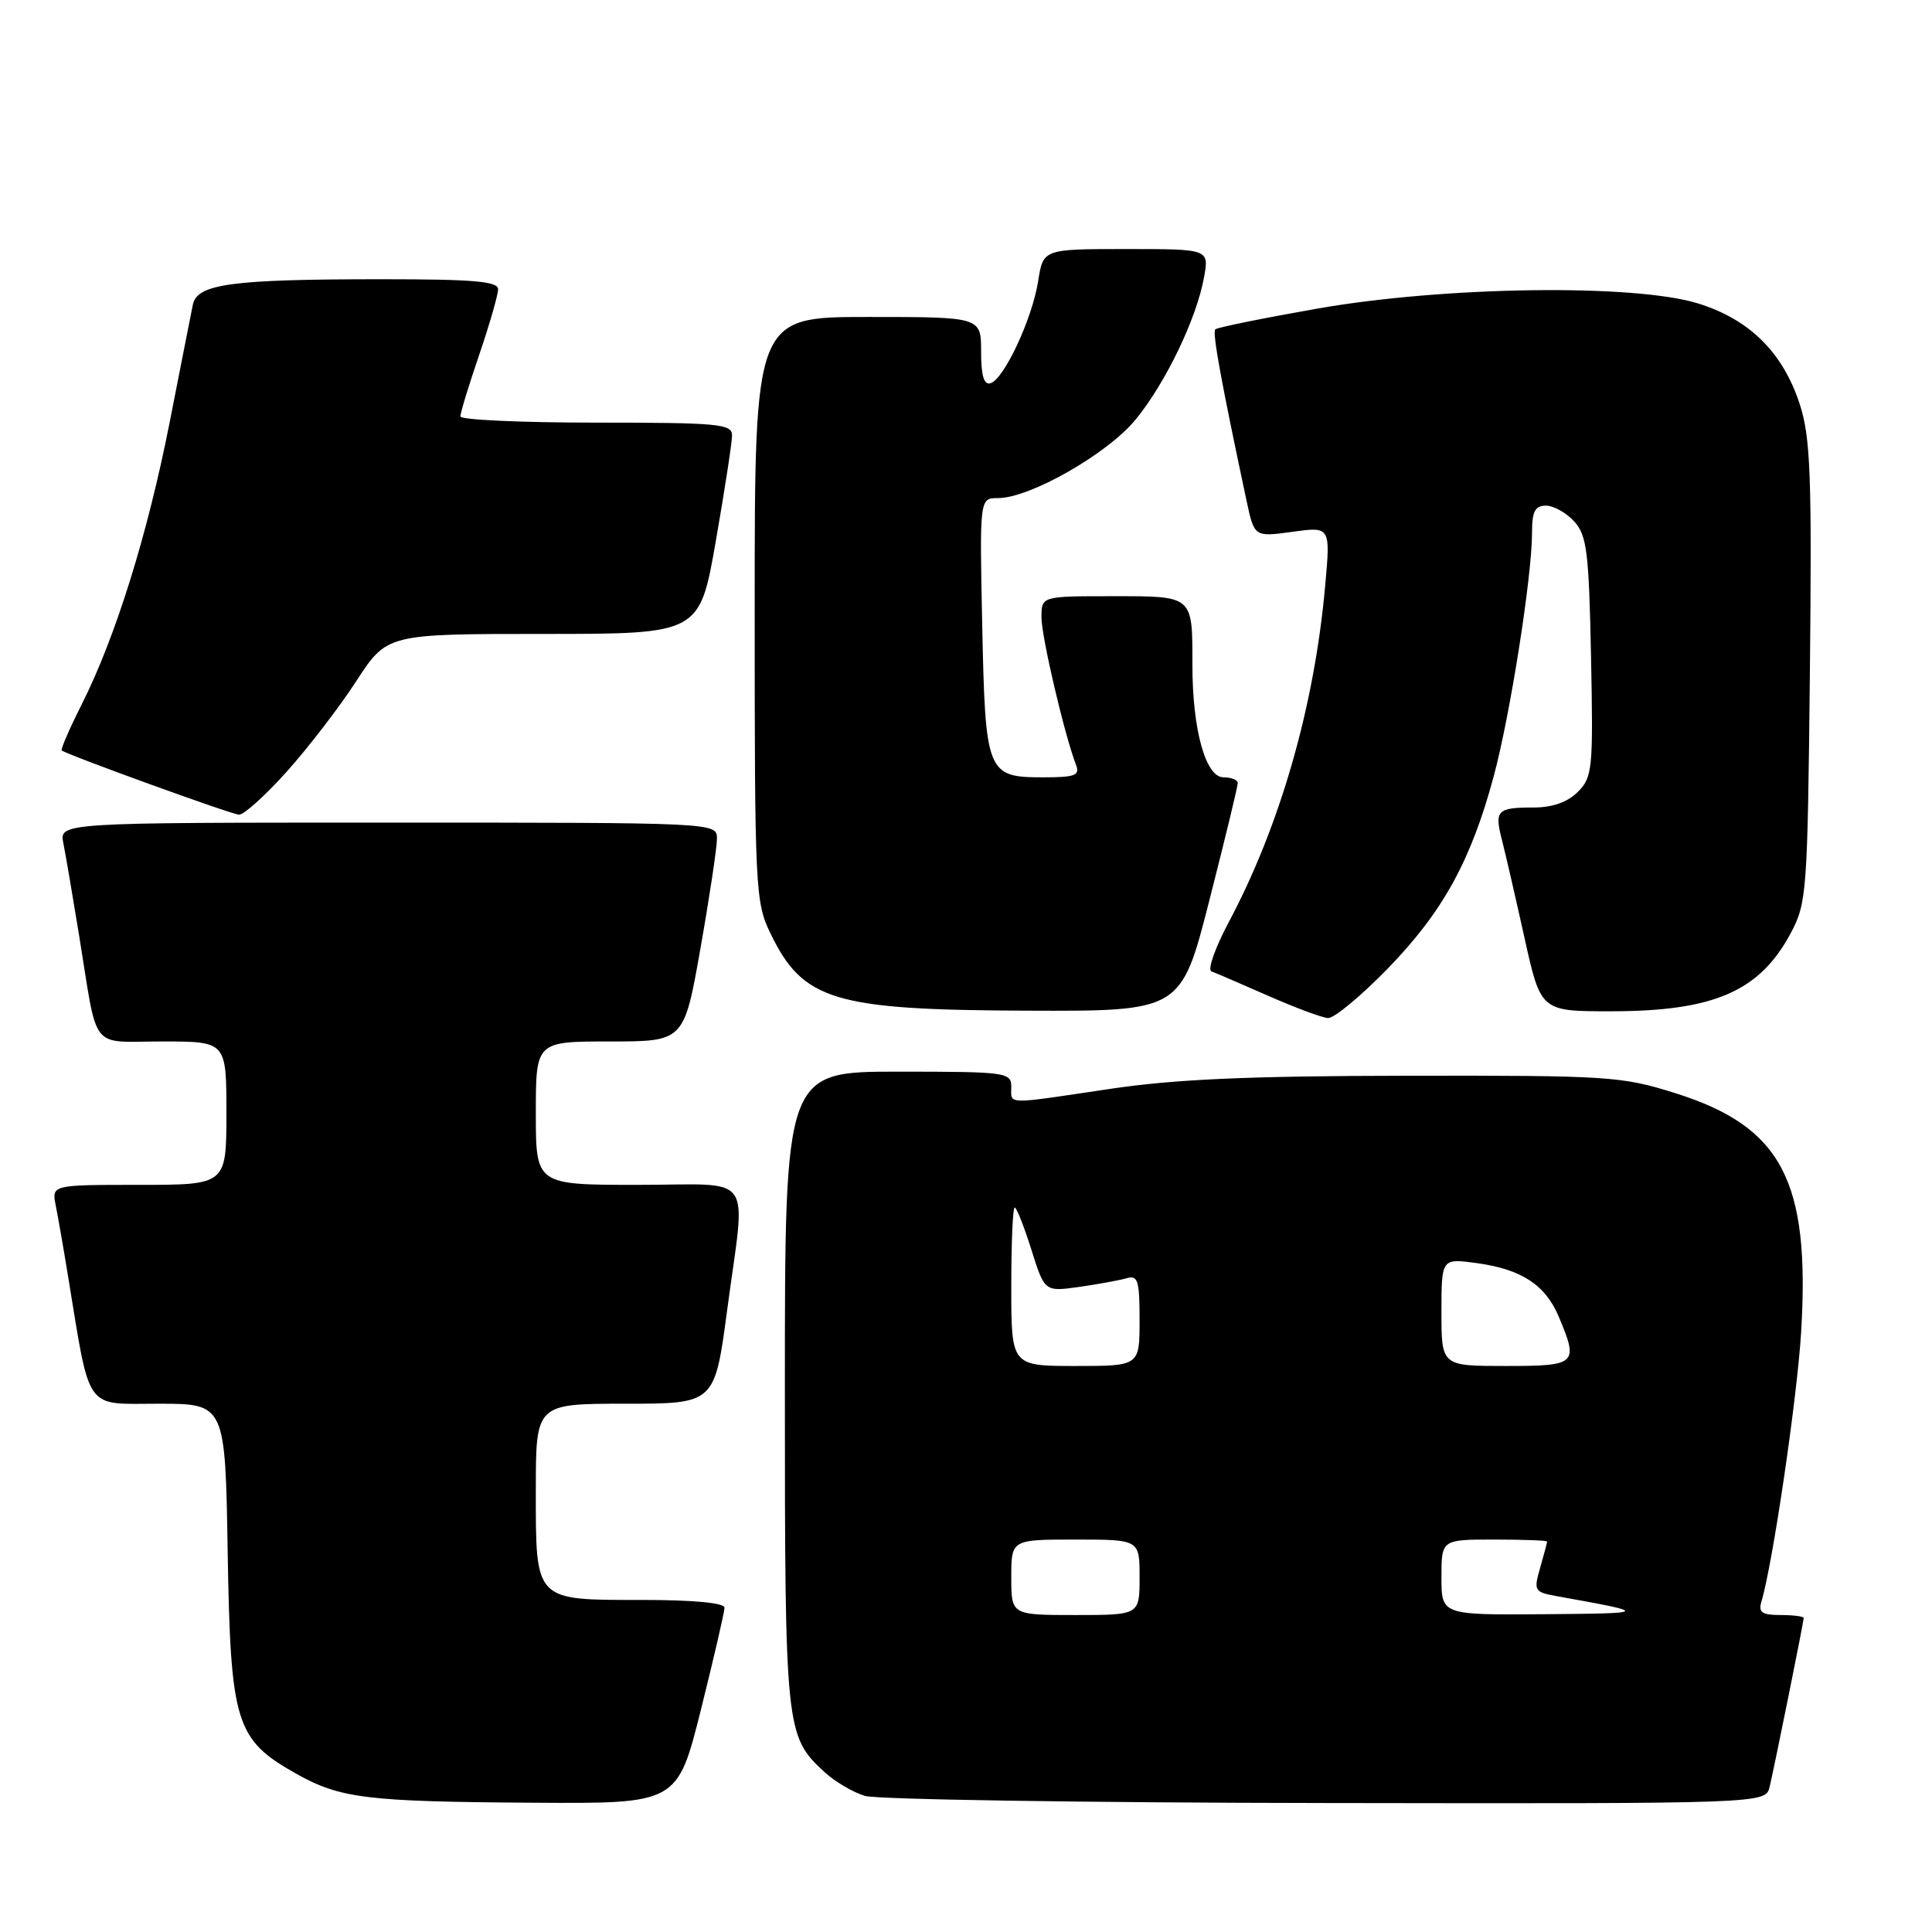 <?xml version="1.0" encoding="UTF-8" standalone="no"?>
<!DOCTYPE svg PUBLIC "-//W3C//DTD SVG 1.1//EN" "http://www.w3.org/Graphics/SVG/1.1/DTD/svg11.dtd" >
<svg xmlns="http://www.w3.org/2000/svg" xmlns:xlink="http://www.w3.org/1999/xlink" version="1.1" viewBox="0 0 256 256">
 <g >
 <path fill="currentColor"
d=" M 92.88 226.53 C 94.59 219.67 96.00 213.59 96.00 213.03 C 96.00 212.39 91.88 212.00 85.07 212.00 C 70.74 212.00 71.00 212.26 71.00 197.43 C 71.00 186.00 71.00 186.00 82.85 186.00 C 94.70 186.00 94.70 186.00 96.35 173.61 C 98.83 154.97 100.28 157.00 84.50 157.00 C 71.00 157.00 71.00 157.00 71.00 147.50 C 71.00 138.00 71.00 138.00 80.82 138.00 C 90.64 138.00 90.64 138.00 92.82 125.63 C 94.02 118.83 95.00 112.30 95.00 111.13 C 95.00 109.00 95.00 109.00 51.42 109.00 C 7.84 109.00 7.84 109.00 8.40 111.75 C 8.70 113.26 9.64 118.78 10.49 124.00 C 13.02 139.58 11.77 138.00 21.52 138.00 C 30.00 138.00 30.00 138.00 30.00 147.50 C 30.00 157.00 30.00 157.00 18.42 157.00 C 6.84 157.00 6.84 157.00 7.39 159.75 C 7.69 161.26 8.42 165.43 9.00 169.00 C 12.01 187.30 11.10 186.00 21.00 186.00 C 29.85 186.00 29.85 186.00 30.17 205.75 C 30.55 228.36 31.21 230.49 39.20 235.00 C 45.06 238.30 48.53 238.73 70.63 238.87 C 89.75 239.00 89.75 239.00 92.88 226.53 Z  M 234.49 236.75 C 235.20 233.71 239.00 214.88 239.00 214.39 C 239.00 214.18 237.62 214.00 235.93 214.00 C 233.48 214.00 232.97 213.65 233.39 212.25 C 234.89 207.28 238.13 185.25 238.66 176.50 C 239.87 156.44 236.09 149.28 221.96 144.84 C 214.86 142.61 213.14 142.50 186.50 142.54 C 165.41 142.57 155.67 143.00 147.04 144.29 C 133.01 146.38 134.00 146.41 134.00 144.00 C 134.00 142.09 133.33 142.00 119.00 142.00 C 104.00 142.00 104.00 142.00 104.00 184.03 C 104.00 229.23 104.09 230.05 109.24 234.80 C 110.61 236.07 113.03 237.49 114.62 237.97 C 116.20 238.44 143.70 238.87 175.73 238.91 C 233.96 239.00 233.96 239.00 234.49 236.75 Z  M 183.97 128.25 C 191.20 120.79 194.92 114.02 197.92 102.88 C 200.10 94.81 203.00 76.37 203.00 70.62 C 203.00 67.77 203.39 67.00 204.85 67.00 C 205.86 67.00 207.55 67.95 208.60 69.10 C 210.27 70.95 210.54 73.14 210.82 87.03 C 211.12 101.93 211.01 102.99 209.07 104.93 C 207.70 106.30 205.71 107.00 203.17 107.00 C 198.37 107.00 198.00 107.38 199.02 111.32 C 199.47 113.07 200.81 118.89 202.00 124.25 C 204.16 134.00 204.16 134.00 213.43 134.00 C 227.09 134.00 233.15 131.37 237.27 123.67 C 239.41 119.66 239.51 118.30 239.82 89.10 C 240.09 63.00 239.90 57.98 238.49 53.60 C 236.26 46.72 231.84 42.33 225.01 40.21 C 216.55 37.59 191.41 37.93 174.50 40.90 C 167.35 42.16 161.29 43.39 161.03 43.64 C 160.62 44.05 161.83 50.66 165.17 66.33 C 166.20 71.16 166.20 71.16 171.25 70.47 C 176.30 69.77 176.30 69.77 175.59 77.64 C 174.17 93.57 169.61 109.45 162.78 122.26 C 161.00 125.61 159.98 128.51 160.52 128.71 C 161.06 128.91 164.43 130.36 168.00 131.93 C 171.57 133.51 175.16 134.84 175.96 134.90 C 176.77 134.95 180.37 131.96 183.97 128.25 Z  M 160.26 119.25 C 162.33 111.14 164.02 104.16 164.01 103.75 C 164.01 103.34 163.15 103.00 162.12 103.00 C 159.75 103.00 158.00 96.68 158.00 88.14 C 158.00 78.84 158.18 79.00 147.39 79.00 C 138.00 79.00 138.00 79.00 138.00 81.81 C 138.00 84.37 141.04 97.34 142.58 101.36 C 143.12 102.75 142.44 103.00 138.23 103.00 C 130.76 103.00 130.56 102.50 130.15 82.85 C 129.80 66.00 129.80 66.00 132.24 66.00 C 136.47 66.00 146.76 60.13 150.47 55.60 C 154.45 50.74 158.55 42.23 159.54 36.75 C 160.22 33.00 160.22 33.00 149.22 33.00 C 138.23 33.00 138.23 33.00 137.56 37.25 C 136.78 42.23 133.05 50.23 131.25 50.78 C 130.38 51.05 130.00 49.79 130.00 46.58 C 130.00 42.00 130.00 42.00 115.00 42.00 C 100.00 42.00 100.00 42.00 100.00 80.68 C 100.00 117.86 100.08 119.54 102.09 123.68 C 106.40 132.59 110.48 133.82 136.00 133.92 C 156.50 134.00 156.50 134.00 160.26 119.25 Z  M 37.99 102.25 C 40.83 99.09 44.98 93.69 47.21 90.25 C 51.28 84.00 51.28 84.00 71.99 84.00 C 92.70 84.00 92.70 84.00 94.85 71.69 C 96.03 64.92 97.00 58.62 97.00 57.69 C 97.00 56.17 95.24 56.00 79.00 56.00 C 69.10 56.00 61.00 55.63 61.00 55.18 C 61.00 54.72 62.12 51.04 63.50 47.00 C 64.88 42.96 66.00 39.05 66.00 38.32 C 66.00 37.28 62.72 37.00 50.64 37.00 C 30.65 37.00 26.10 37.61 25.55 40.39 C 25.31 41.55 23.94 48.53 22.49 55.91 C 19.57 70.77 15.31 84.45 10.82 93.35 C 9.20 96.57 8.01 99.31 8.18 99.44 C 9.04 100.07 30.66 107.91 31.67 107.95 C 32.31 107.98 35.16 105.41 37.99 102.25 Z  M 134.00 209.00 C 134.00 204.00 134.00 204.00 142.50 204.00 C 151.00 204.00 151.00 204.00 151.00 209.00 C 151.00 214.00 151.00 214.00 142.50 214.00 C 134.00 214.00 134.00 214.00 134.00 209.00 Z  M 191.00 209.00 C 191.00 204.00 191.00 204.00 198.00 204.00 C 201.85 204.00 205.00 204.12 205.00 204.26 C 205.00 204.40 204.59 205.96 204.08 207.73 C 203.20 210.80 203.29 210.96 206.33 211.51 C 218.62 213.71 218.57 213.78 204.75 213.89 C 191.00 214.00 191.00 214.00 191.00 209.00 Z  M 134.00 170.50 C 134.00 164.72 134.20 160.00 134.45 160.00 C 134.70 160.00 135.69 162.51 136.66 165.58 C 138.42 171.16 138.42 171.16 142.96 170.53 C 145.46 170.17 148.29 169.66 149.25 169.38 C 150.78 168.93 151.00 169.63 151.00 174.93 C 151.00 181.00 151.00 181.00 142.50 181.00 C 134.00 181.00 134.00 181.00 134.00 170.50 Z  M 191.00 173.86 C 191.00 166.73 191.00 166.73 195.69 167.37 C 201.64 168.19 204.79 170.26 206.58 174.55 C 209.18 180.77 208.93 181.00 199.50 181.00 C 191.00 181.00 191.00 181.00 191.00 173.86 Z "/>
</g>
</svg>